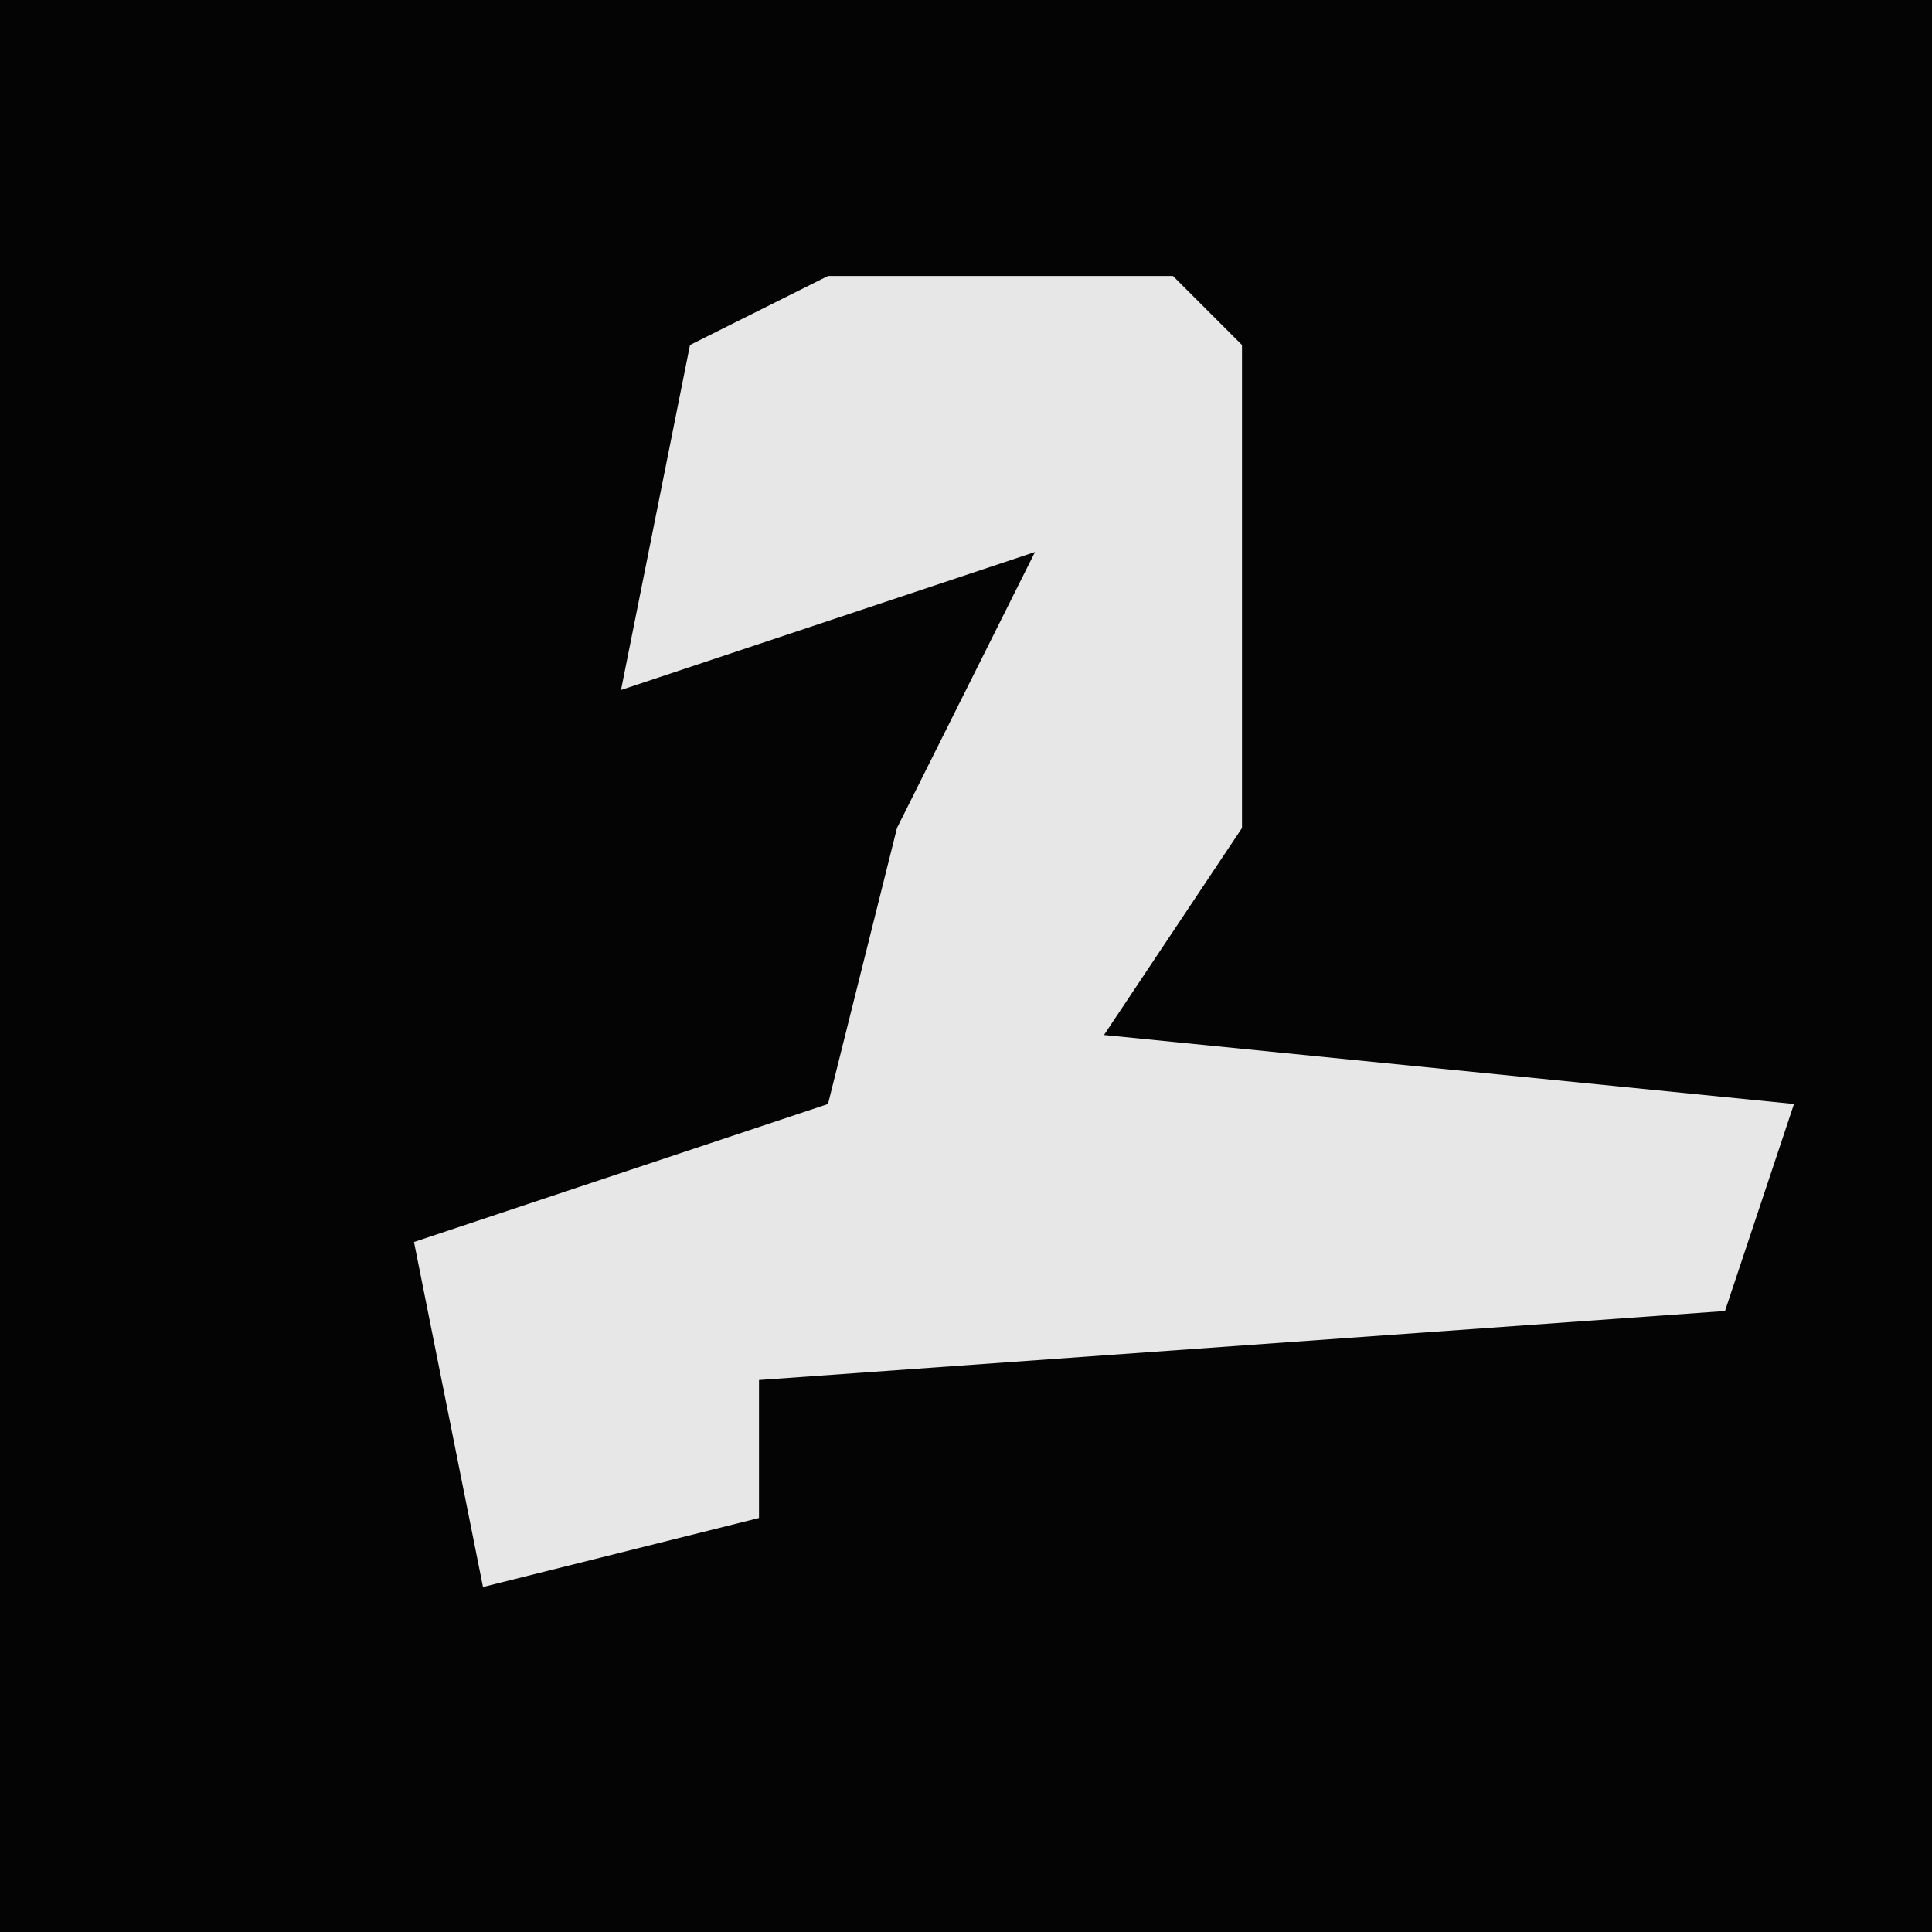 <?xml version="1.0" encoding="UTF-8"?>
<svg version="1.1" xmlns="http://www.w3.org/2000/svg" width="28" height="28">
<path d="M0,0 L28,0 L28,28 L0,28 Z " fill="#040404" transform="translate(0,0)"/>
<path d="M0,0 L5,0 L6,1 L6,8 L4,11 L14,12 L13,15 L-1,16 L-1,18 L-5,19 L-6,14 L0,12 L1,8 L3,4 L-3,6 L-2,1 Z " fill="#E7E7E7" transform="translate(12,4)"/>
</svg>
